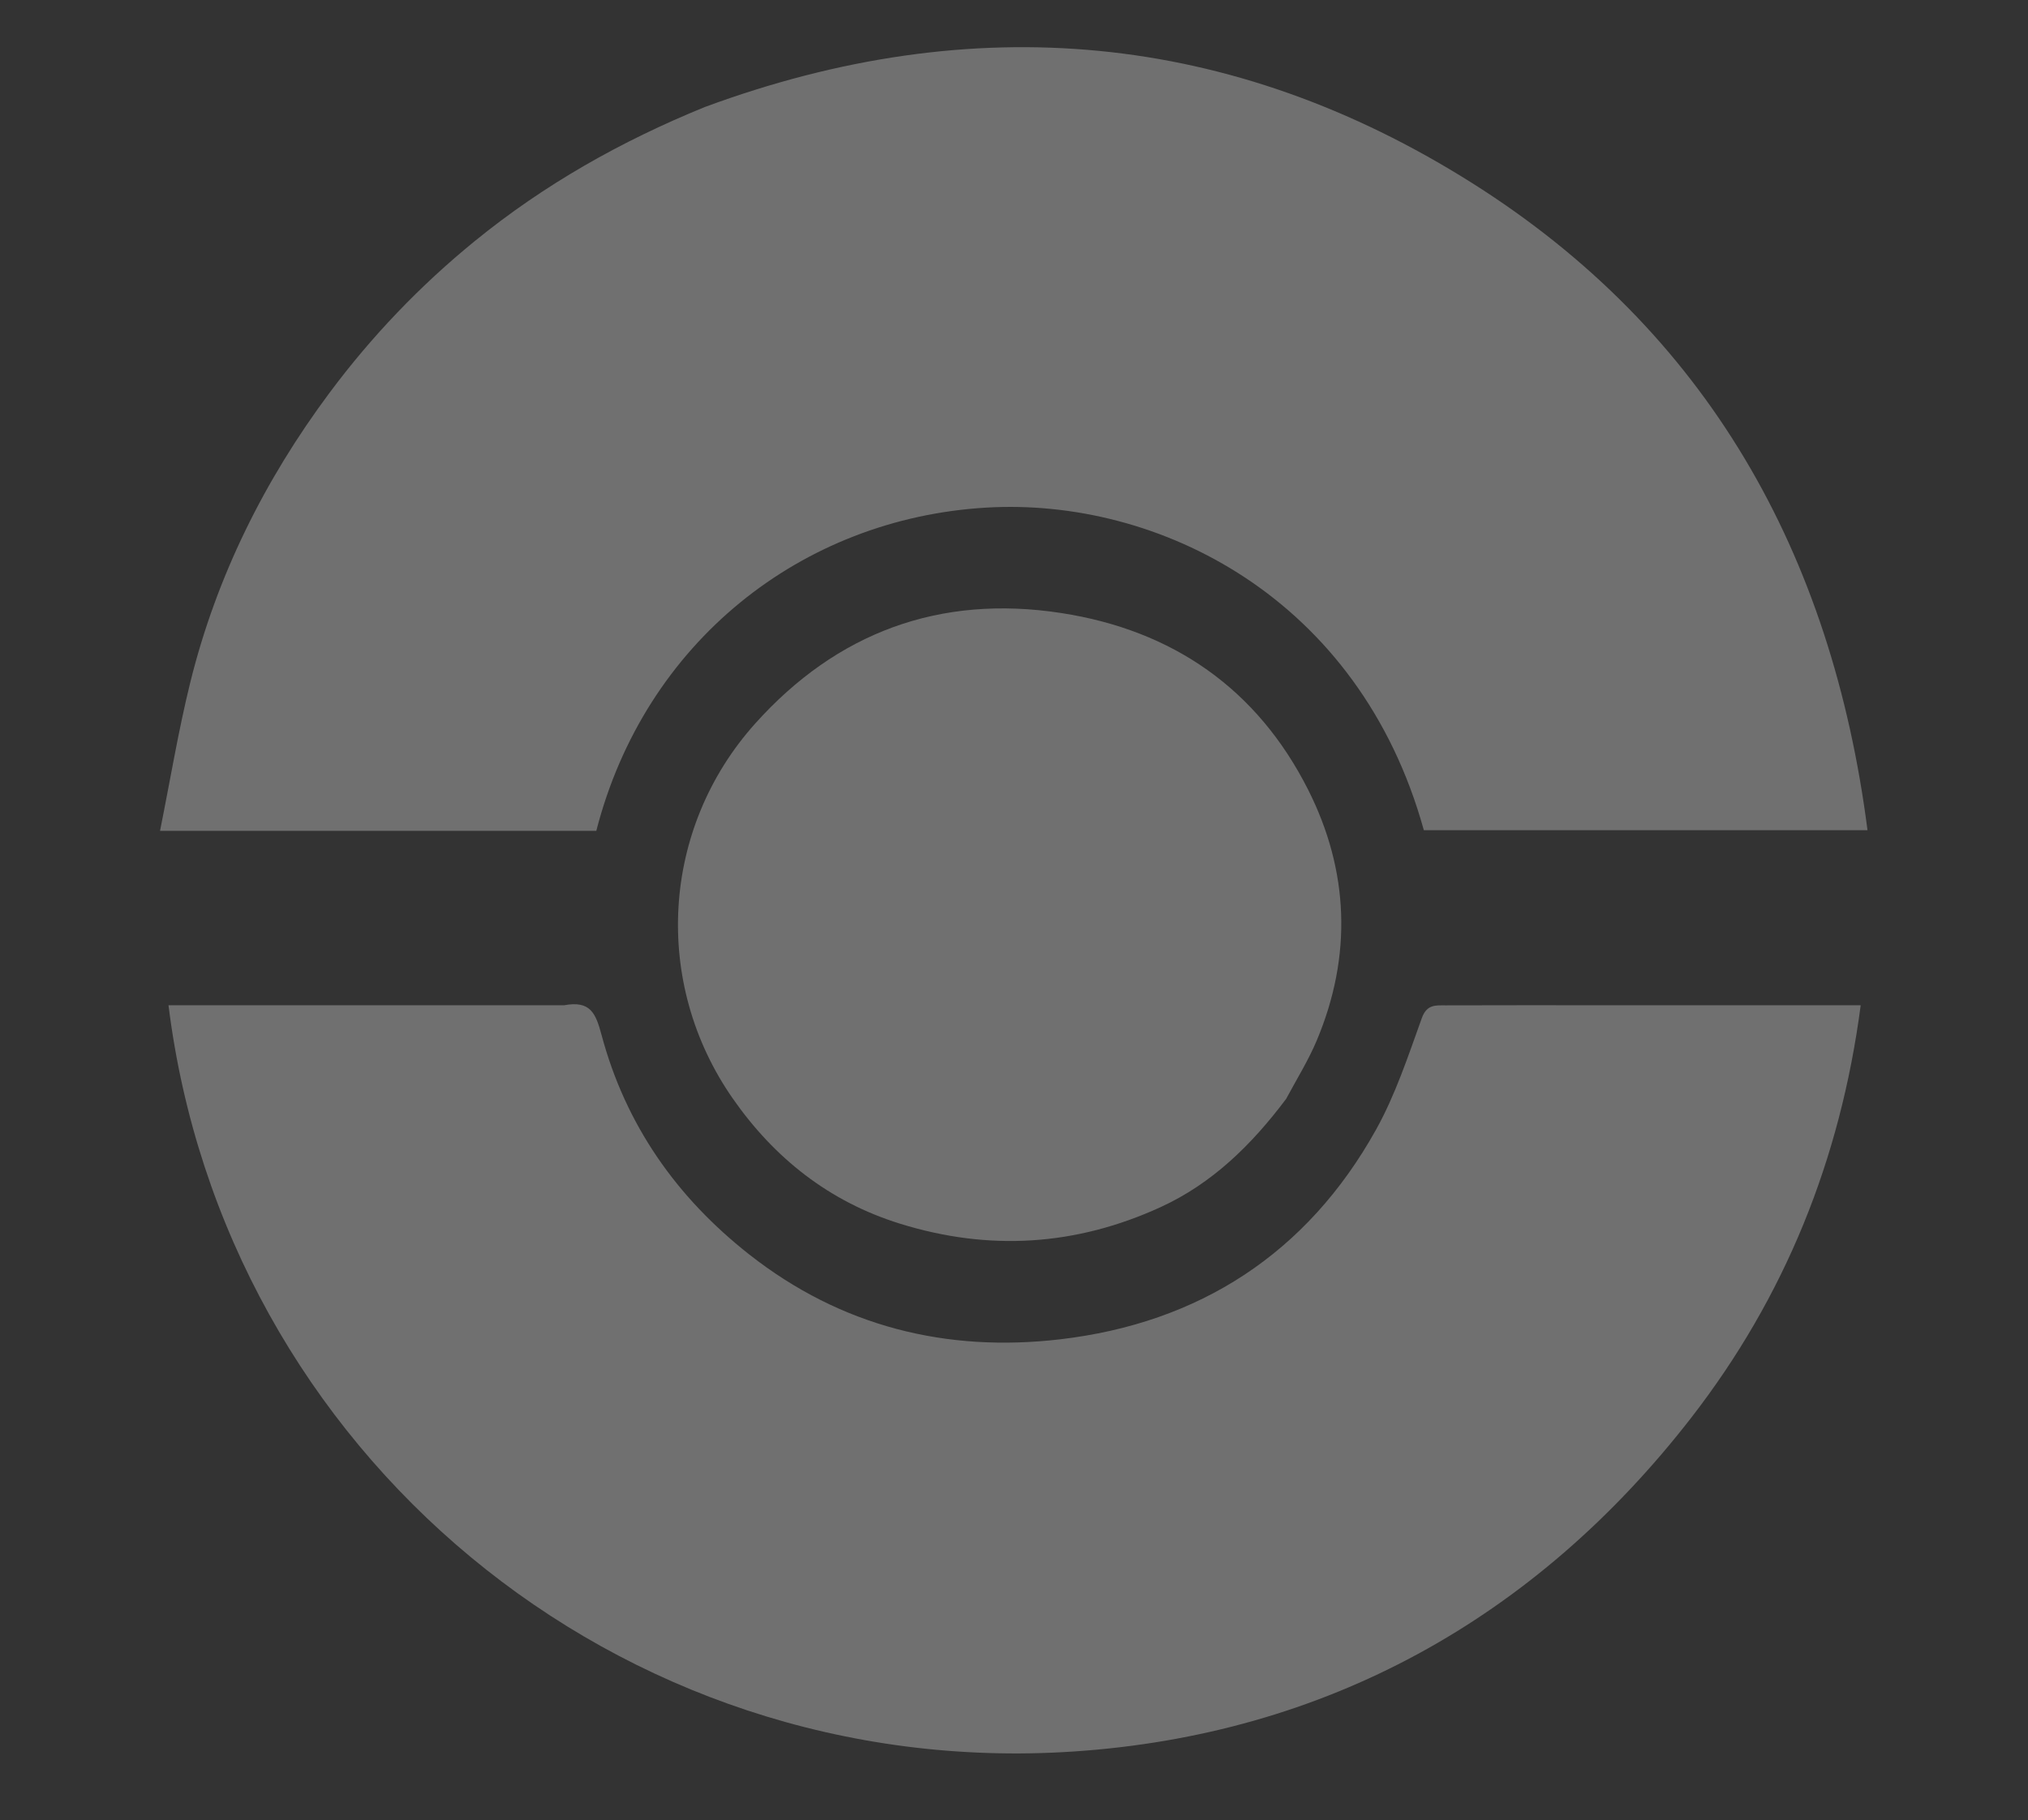 <svg xmlns="http://www.w3.org/2000/svg" xmlns:xlink="http://www.w3.org/1999/xlink" version="1.1" id="Layer_1" x="0px" y="0px" width="100%" viewBox="0 0 499 448" enable-background="new 0 0 499 448" xml:space="preserve">
    <rect x="0" y="0" width="499" height="448" fill="#333333" stroke="none"/>
    <path fill="rgba(255,255,255, 0.3)" opacity="1" stroke="none" d=" M173.404,26.345   C239.593,1.882 303.015,7.743 362.097,44.97   C420.111,81.523 450.754,136.284 459.509,204.309   C423.1,204.309 386.735,204.309 350.343,204.309   C334.491,147.052 285.023,122.395 242.603,124.927   C197.236,127.634 158.663,157.985 146.726,204.464   C111.478,204.464 76.134,204.464 39.377,204.464   C41.909,191.88 43.887,179.802 46.814,167.958   C53.265,141.863 65.081,118.158 81.075,96.677   C91.409,82.798 103.33,70.315 116.852,59.305   C133.923,45.405 152.76,34.761 173.404,26.345  z"/>
    <path fill="rgba(255,255,255, 0.3)" opacity="1" stroke="none" d=" M138.793,247.396   C145.329,246.172 146.598,249.418 148.033,254.767   C153.94,276.787 166.4,294.614 184.37,308.735   C206.965,326.49 232.912,332.864 260.81,329.61   C295.059,325.614 321.624,308.46 338.572,278.025   C343.357,269.431 346.488,259.866 349.844,250.555   C351.079,247.128 353.267,247.427 355.67,247.418   C368.667,247.369 381.664,247.396 394.66,247.396   C413.655,247.397 432.651,247.397 451.646,247.398   C453.435,247.398 455.225,247.398 457.833,247.398   C452.852,285.44 439.111,319.263 416.167,348.862   C377.72,398.46 326.002,426.944 264.113,431.048   C151.888,438.491 55.127,357.228 41.459,247.396   C73.81,247.396 106.065,247.396 138.793,247.396  z"/>
    <path fill="rgba(255,255,255, 0.3)" opacity="1" stroke="none" d=" M316.462,270.433   C307.949,281.77 298.254,291.272 285.539,297.09   C264.732,306.611 243.376,307.963 221.43,301.142   C204.004,295.725 190.51,284.99 180.3,270.34   C160.491,241.917 162.659,203.886 185.835,178.045   C205.879,155.698 231.177,146.251 261.122,150.867   C288.6,155.102 309.349,169.561 321.859,194.322   C331.919,214.234 332.766,235.202 323.993,256.065   C321.95,260.924 319.134,265.458 316.462,270.433  z"/>
</svg>
